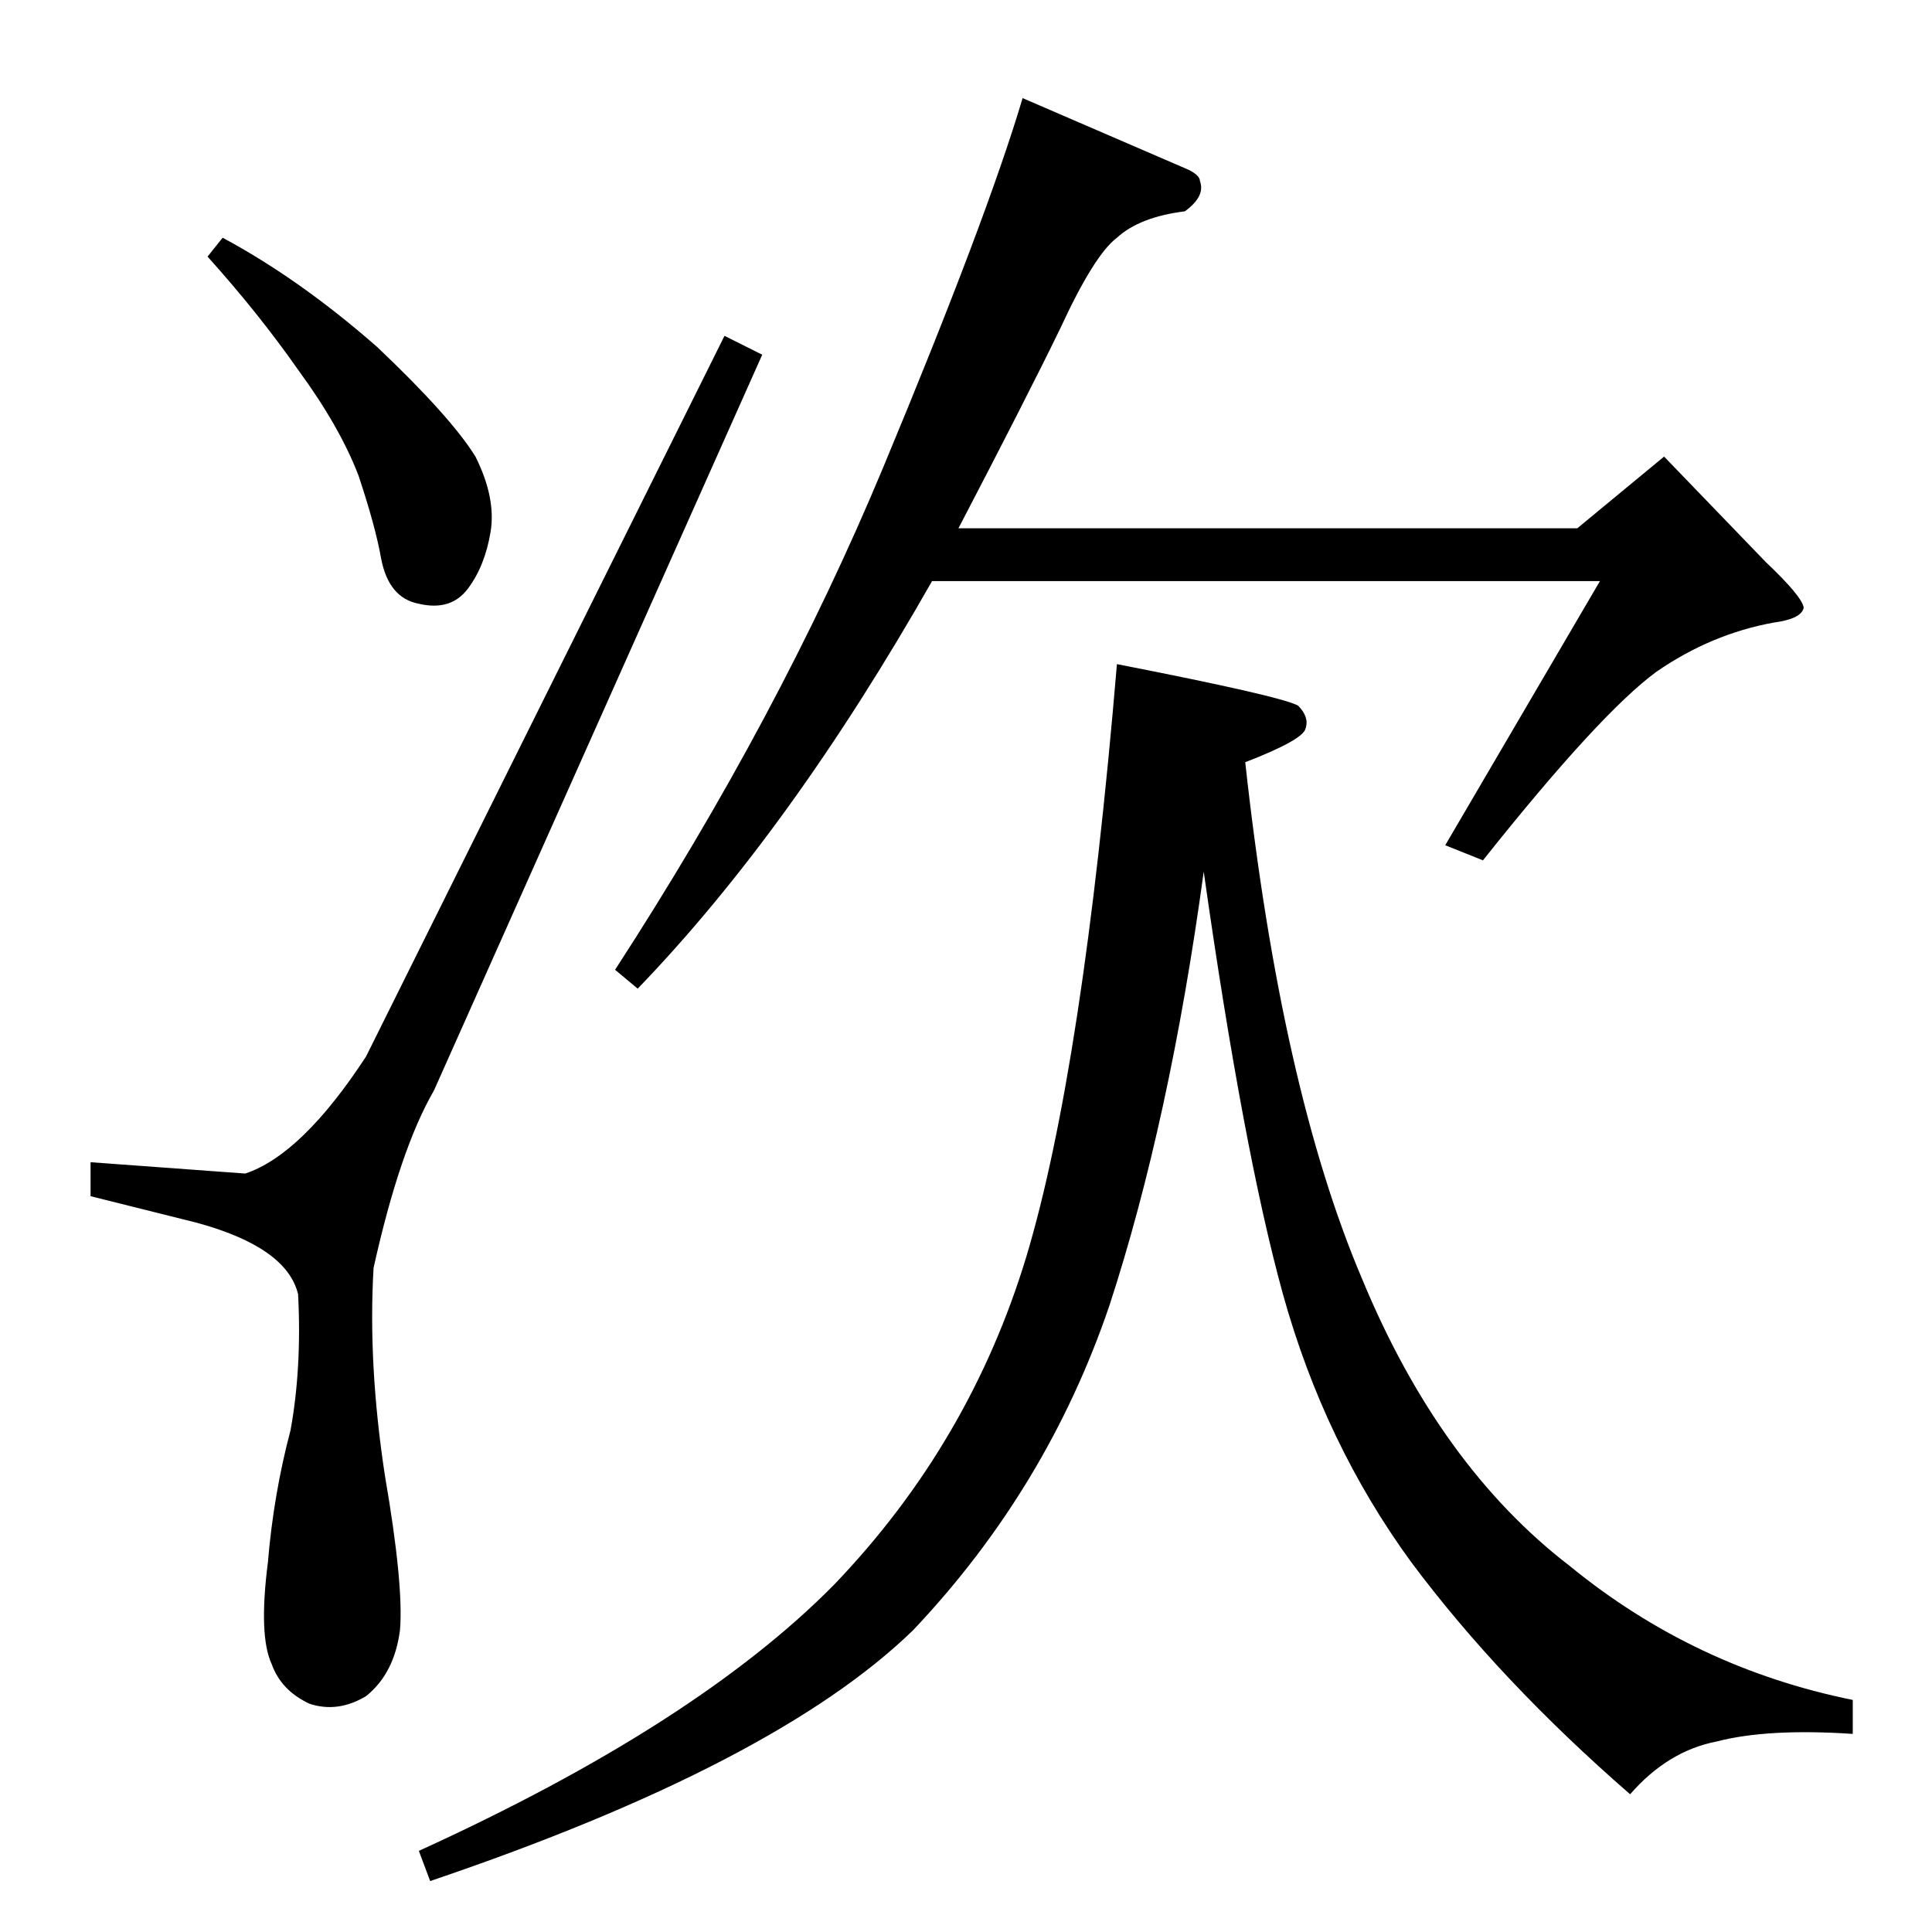<?xml version="1.0" standalone="no"?>
<!DOCTYPE svg PUBLIC "-//W3C//DTD SVG 1.1//EN" "http://www.w3.org/Graphics/SVG/1.1/DTD/svg11.dtd" >
<svg xmlns="http://www.w3.org/2000/svg" xmlns:xlink="http://www.w3.org/1999/xlink" version="1.1" viewBox="0 -205 1024 1024">
  <g transform="matrix(1 0 0 -1 0 819)">
   <path fill="currentColor"
d="M630 934q6 -3 6 -6q3 -8 -8 -16q-24 -3 -36 -14q-12 -9 -30 -48q-18 -37 -54 -106h328l46 38l54 -56q19 -18 20 -24q-1 -6 -16 -8q-33 -6 -62 -26q-30 -22 -92 -100l-20 8l82 140h-354q-75 -132 -156 -216l-12 10q87 134 142 266t74 196l88 -38v0v0zM660 620
q19 -173 62 -274q41 -99 110 -152q66 -54 150 -71v-18q-45 3 -72 -4q-26 -5 -46 -28q-69 60 -116 123q-46 63 -68 142q-21 76 -42 224q-18 -132 -50 -230q-33 -97 -104 -172q-73 -71 -256 -133l-6 16q147 67 220 141q72 75 102 174q30 100 48 314q87 -17 96 -22q6 -6 4 -12
q-1 -6 -32 -18v0v0zM384 846l20 -10l-174 -390q-18 -31 -32 -94q-3 -51 6 -110q10 -58 8 -82q-3 -23 -18 -35q-15 -9 -30 -4q-15 7 -20 21q-7 15 -2 54q3 36 12 70q6 33 4 72q-6 25 -54 38l-56 14v18l82 -6q30 10 64 62l190 382v0v0zM110 888l8 10q41 -22 82 -58
q39 -37 52 -58q11 -22 8 -40t-12 -30t-26 -8q-16 3 -20 24q-3 17 -12 44q-10 26 -32 56q-21 30 -48 60v0v0z" />
  </g>

</svg>
